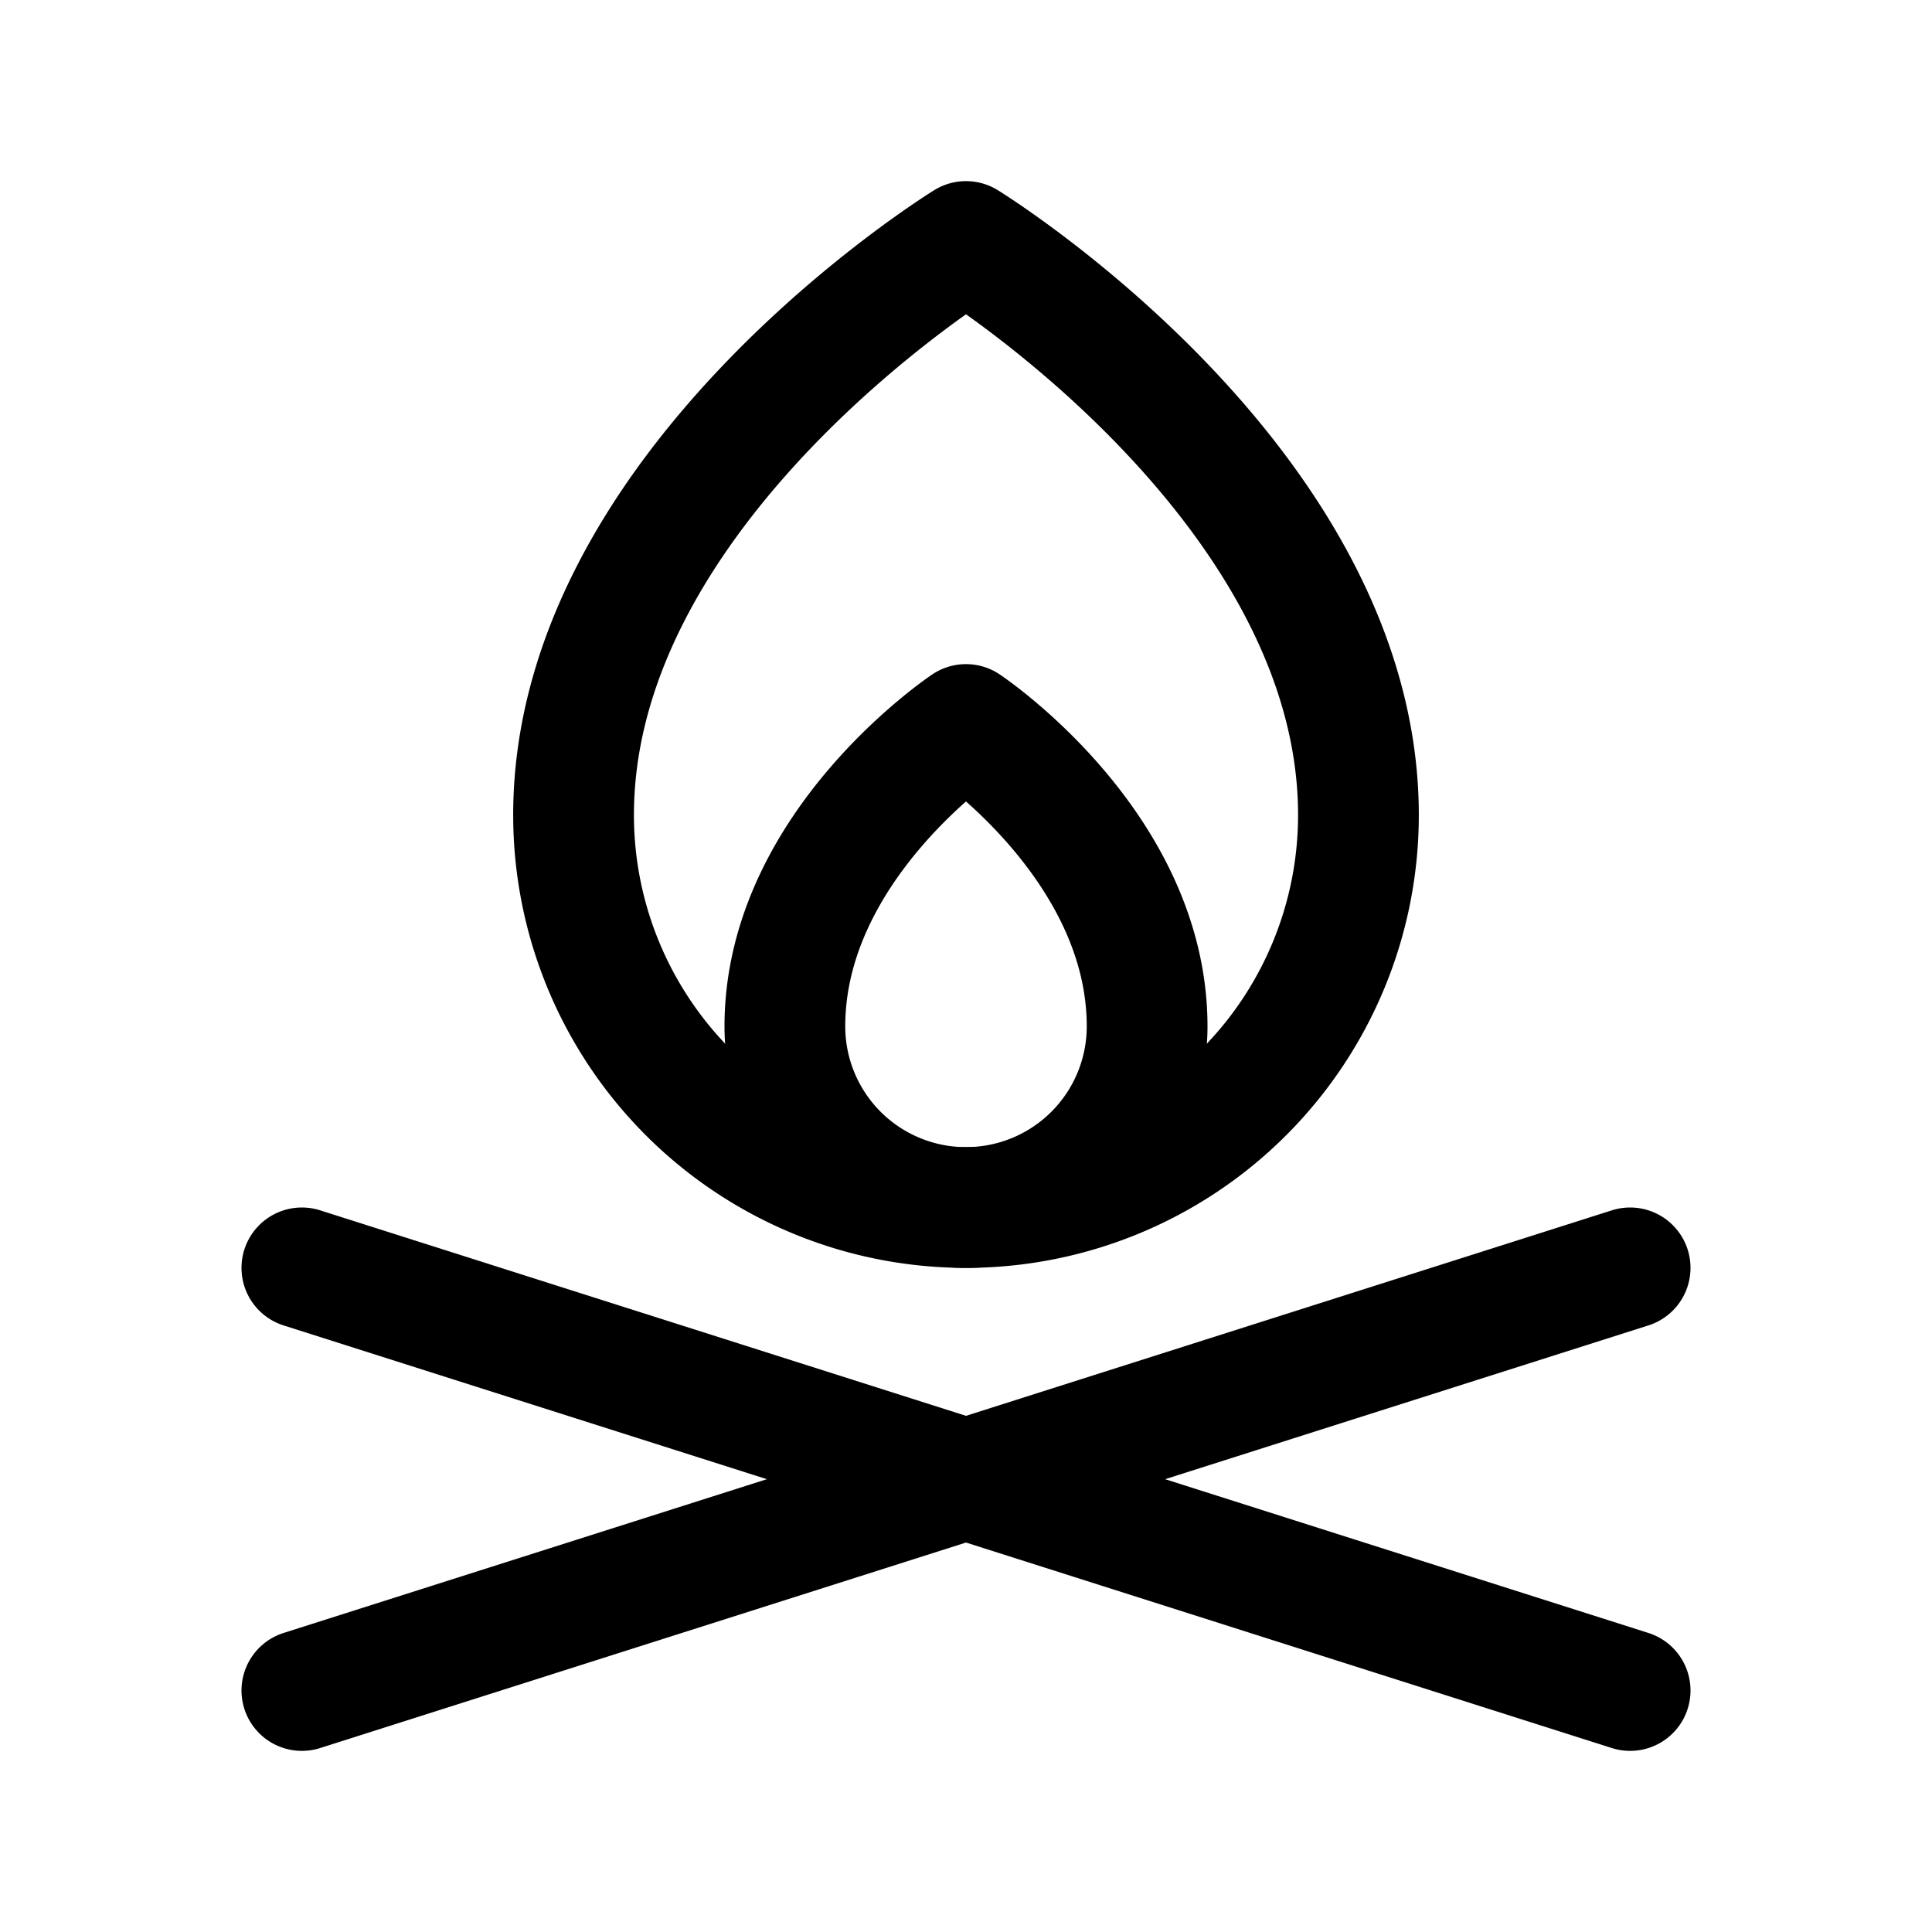<svg xmlns="http://www.w3.org/2000/svg" fill="none" viewBox="0 0 32 32" stroke-width="2" stroke="currentColor" aria-hidden="true">
  <path stroke-linecap="round" stroke-linejoin="round" d="M5 21l22 7M27 21L5 28M19 17a3 3 0 01-6 0c0-3 3-5 3-5s3 2 3 5z"/>
  <path stroke-linecap="round" stroke-linejoin="round" d="M22.5 13.5a6.5 6.5 0 11-13 0C9.5 8 16 4 16 4s6.5 4 6.5 9.5z"/>
</svg>
